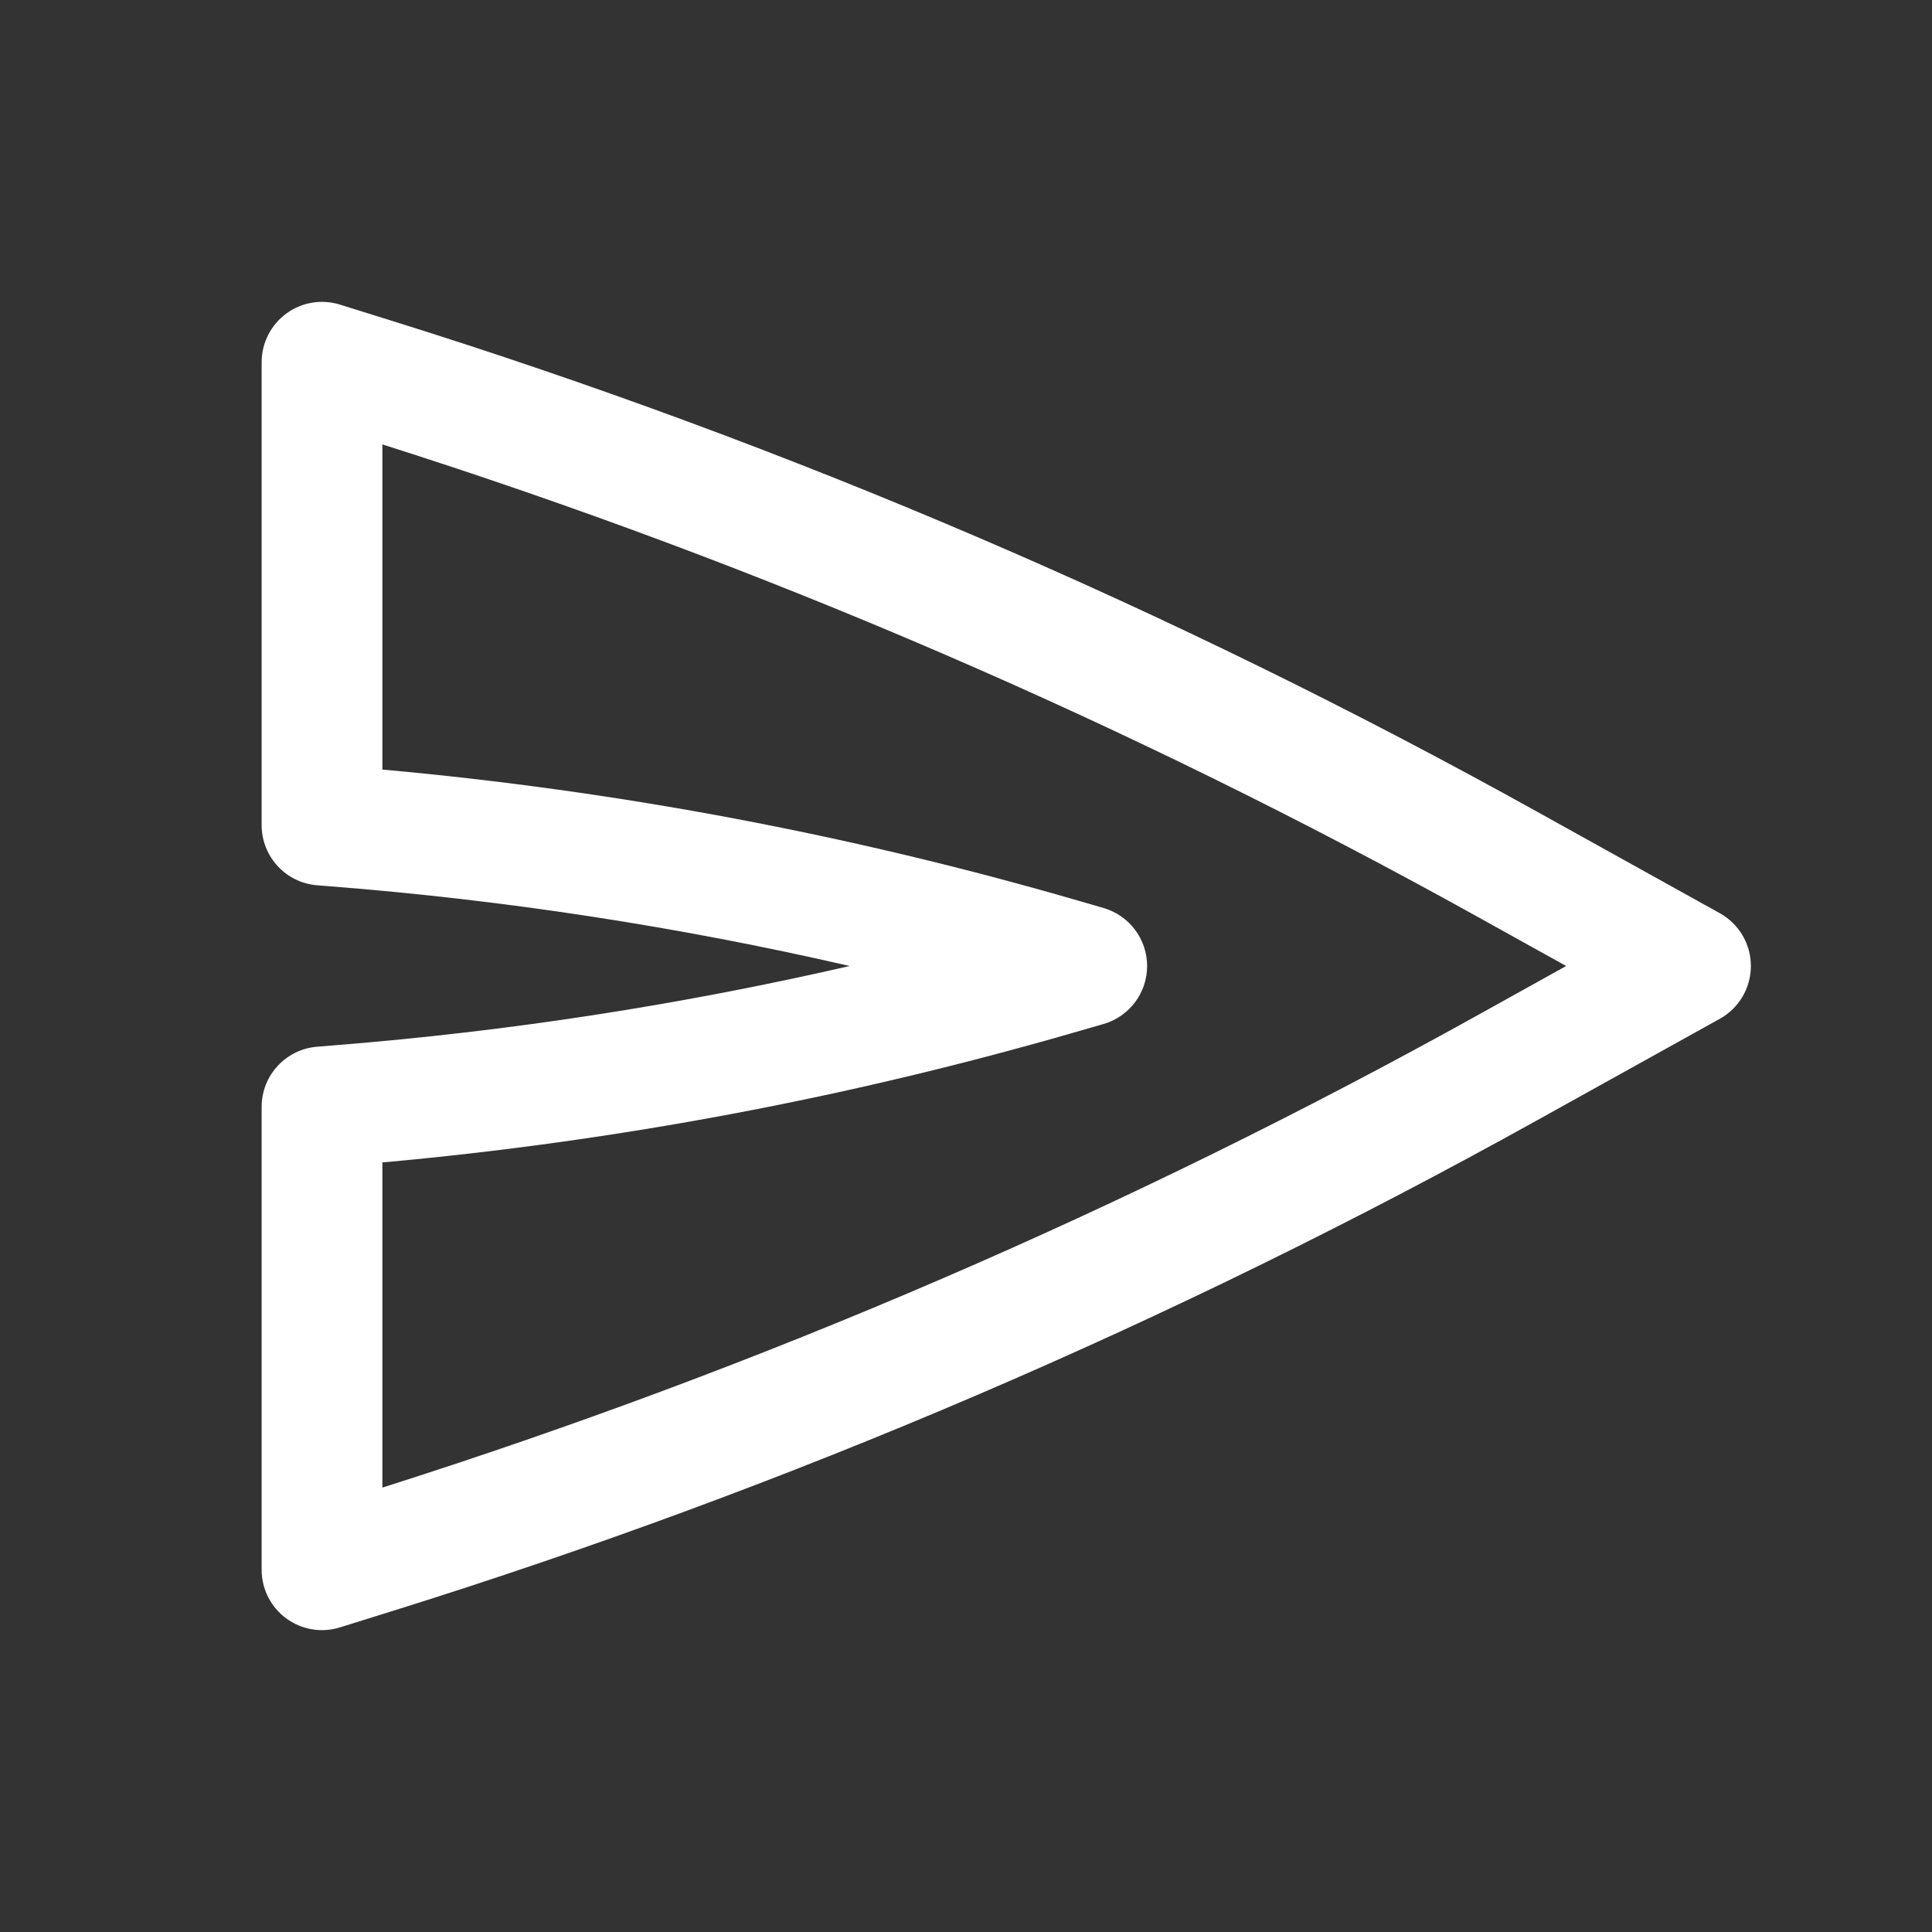 <svg width="40" height="40" viewBox="0 0 40 40" fill="none" xmlns="http://www.w3.org/2000/svg">
<rect x="0" y="0" width="40" height="40" fill="#333333" stroke="none"/>
<path fill-rule="evenodd" clip-rule="evenodd" d="M36.25 20C36.25 20.454 36.004 20.872 35.607 21.093L31.803 23.206C24.284 27.383 16.358 30.781 8.148 33.347L7.039 33.693C6.66 33.812 6.246 33.743 5.926 33.507C5.606 33.272 5.417 32.898 5.417 32.5V22.917C5.417 22.265 5.917 21.723 6.567 21.671L6.946 21.64C10.531 21.354 14.09 20.805 17.592 20C14.04 19.183 10.431 18.63 6.795 18.347L6.569 18.329C5.919 18.279 5.417 17.736 5.417 17.083V7.5C5.417 7.102 5.606 6.728 5.926 6.493C6.246 6.257 6.66 6.188 7.039 6.307L8.148 6.653C16.358 9.219 24.284 12.617 31.803 16.794L35.607 18.907C36.004 19.128 36.25 19.546 36.25 20ZM32.426 20L30.589 18.98C23.376 14.972 15.781 11.697 7.917 9.201V15.933C12.8 16.373 17.63 17.284 22.34 18.652L22.849 18.8C23.383 18.955 23.75 19.445 23.75 20.001C23.749 20.558 23.381 21.047 22.846 21.201L22.195 21.389C17.531 22.734 12.75 23.631 7.917 24.067V30.799C15.781 28.303 23.376 25.028 30.589 21.021L32.426 20Z" fill="white"/>
</svg>
